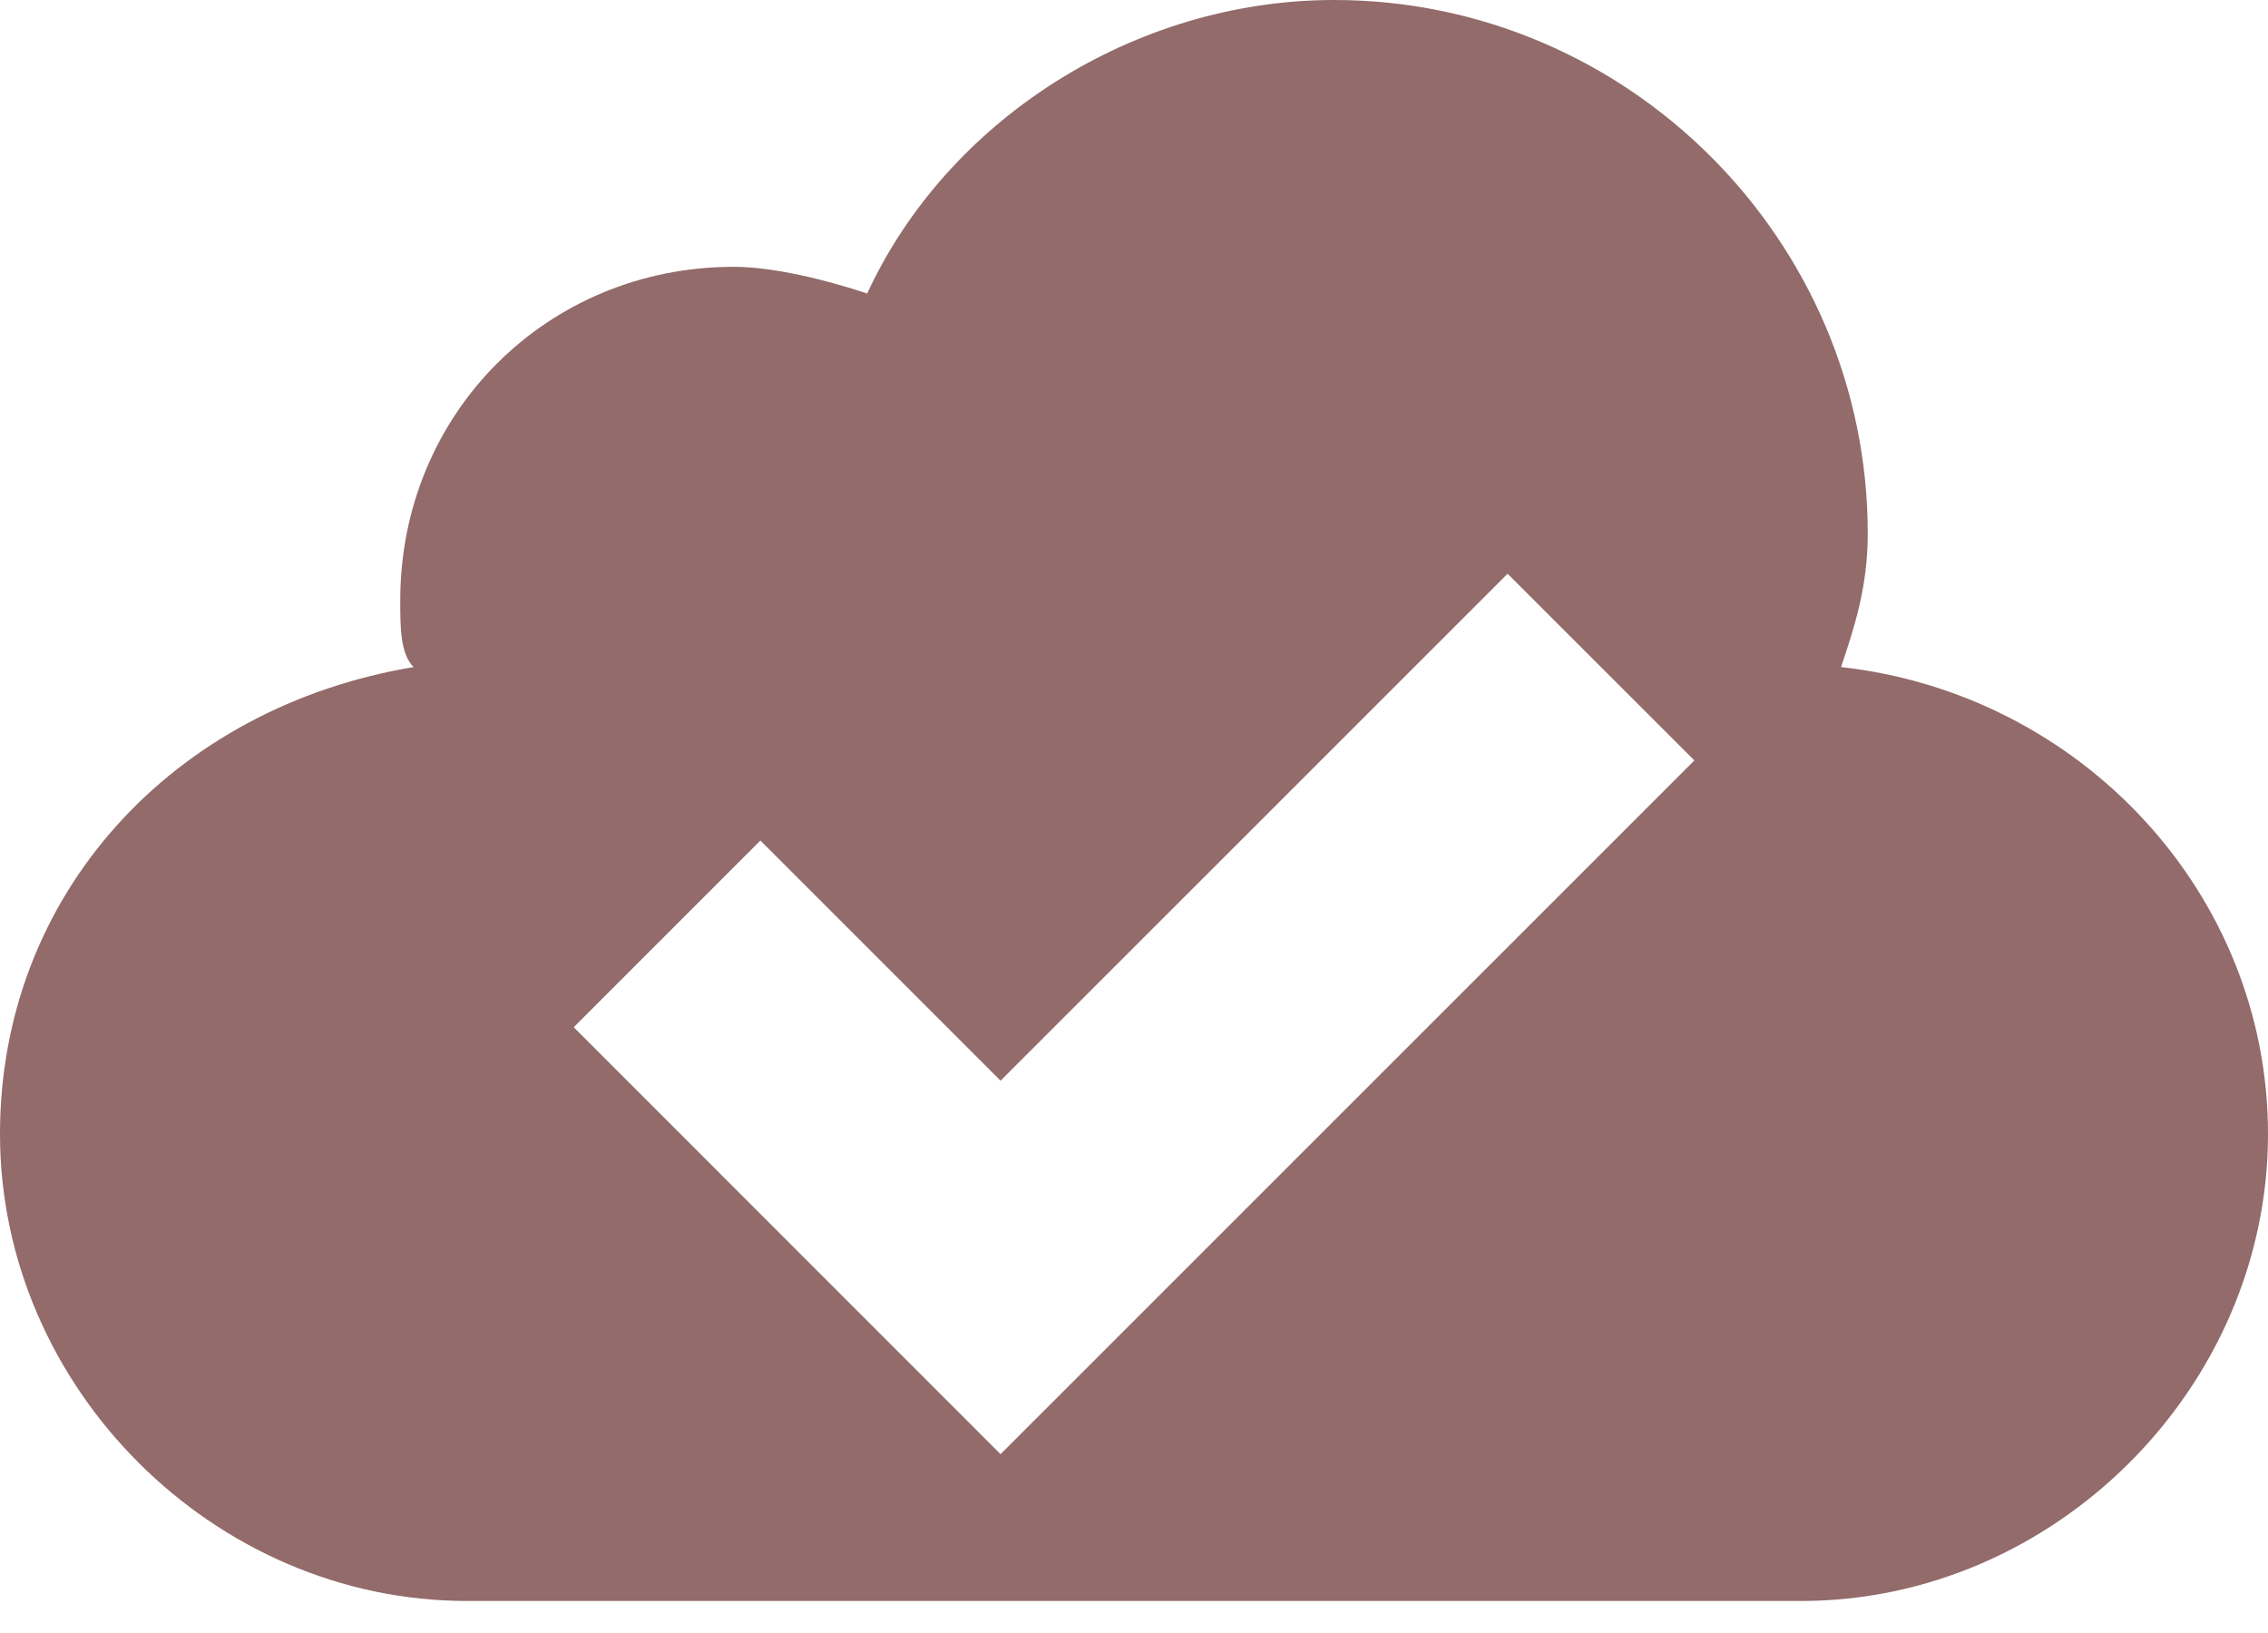 <svg width="25" height="18" viewBox="0 0 25 18" fill="none" xmlns="http://www.w3.org/2000/svg">
<path d="M20.294 7.353C20.441 6.912 20.588 6.471 20.588 5.882C20.588 2.647 17.941 0 14.706 0C12.5 0 10.441 1.324 9.559 3.235C9.118 3.088 8.529 2.941 8.088 2.941C6.029 2.941 4.412 4.559 4.412 6.618C4.412 6.912 4.412 7.206 4.559 7.353C1.912 7.794 0 9.853 0 12.5C0 15.294 2.353 17.647 5.147 17.647H19.853C22.647 17.647 25 15.294 25 12.5C25 9.853 22.941 7.647 20.294 7.353ZM11.029 16.029L6.324 11.323L8.382 9.265L11.029 11.912L16.618 6.324L18.677 8.382L11.029 16.029Z" fill="#926B6A"/>
</svg>
